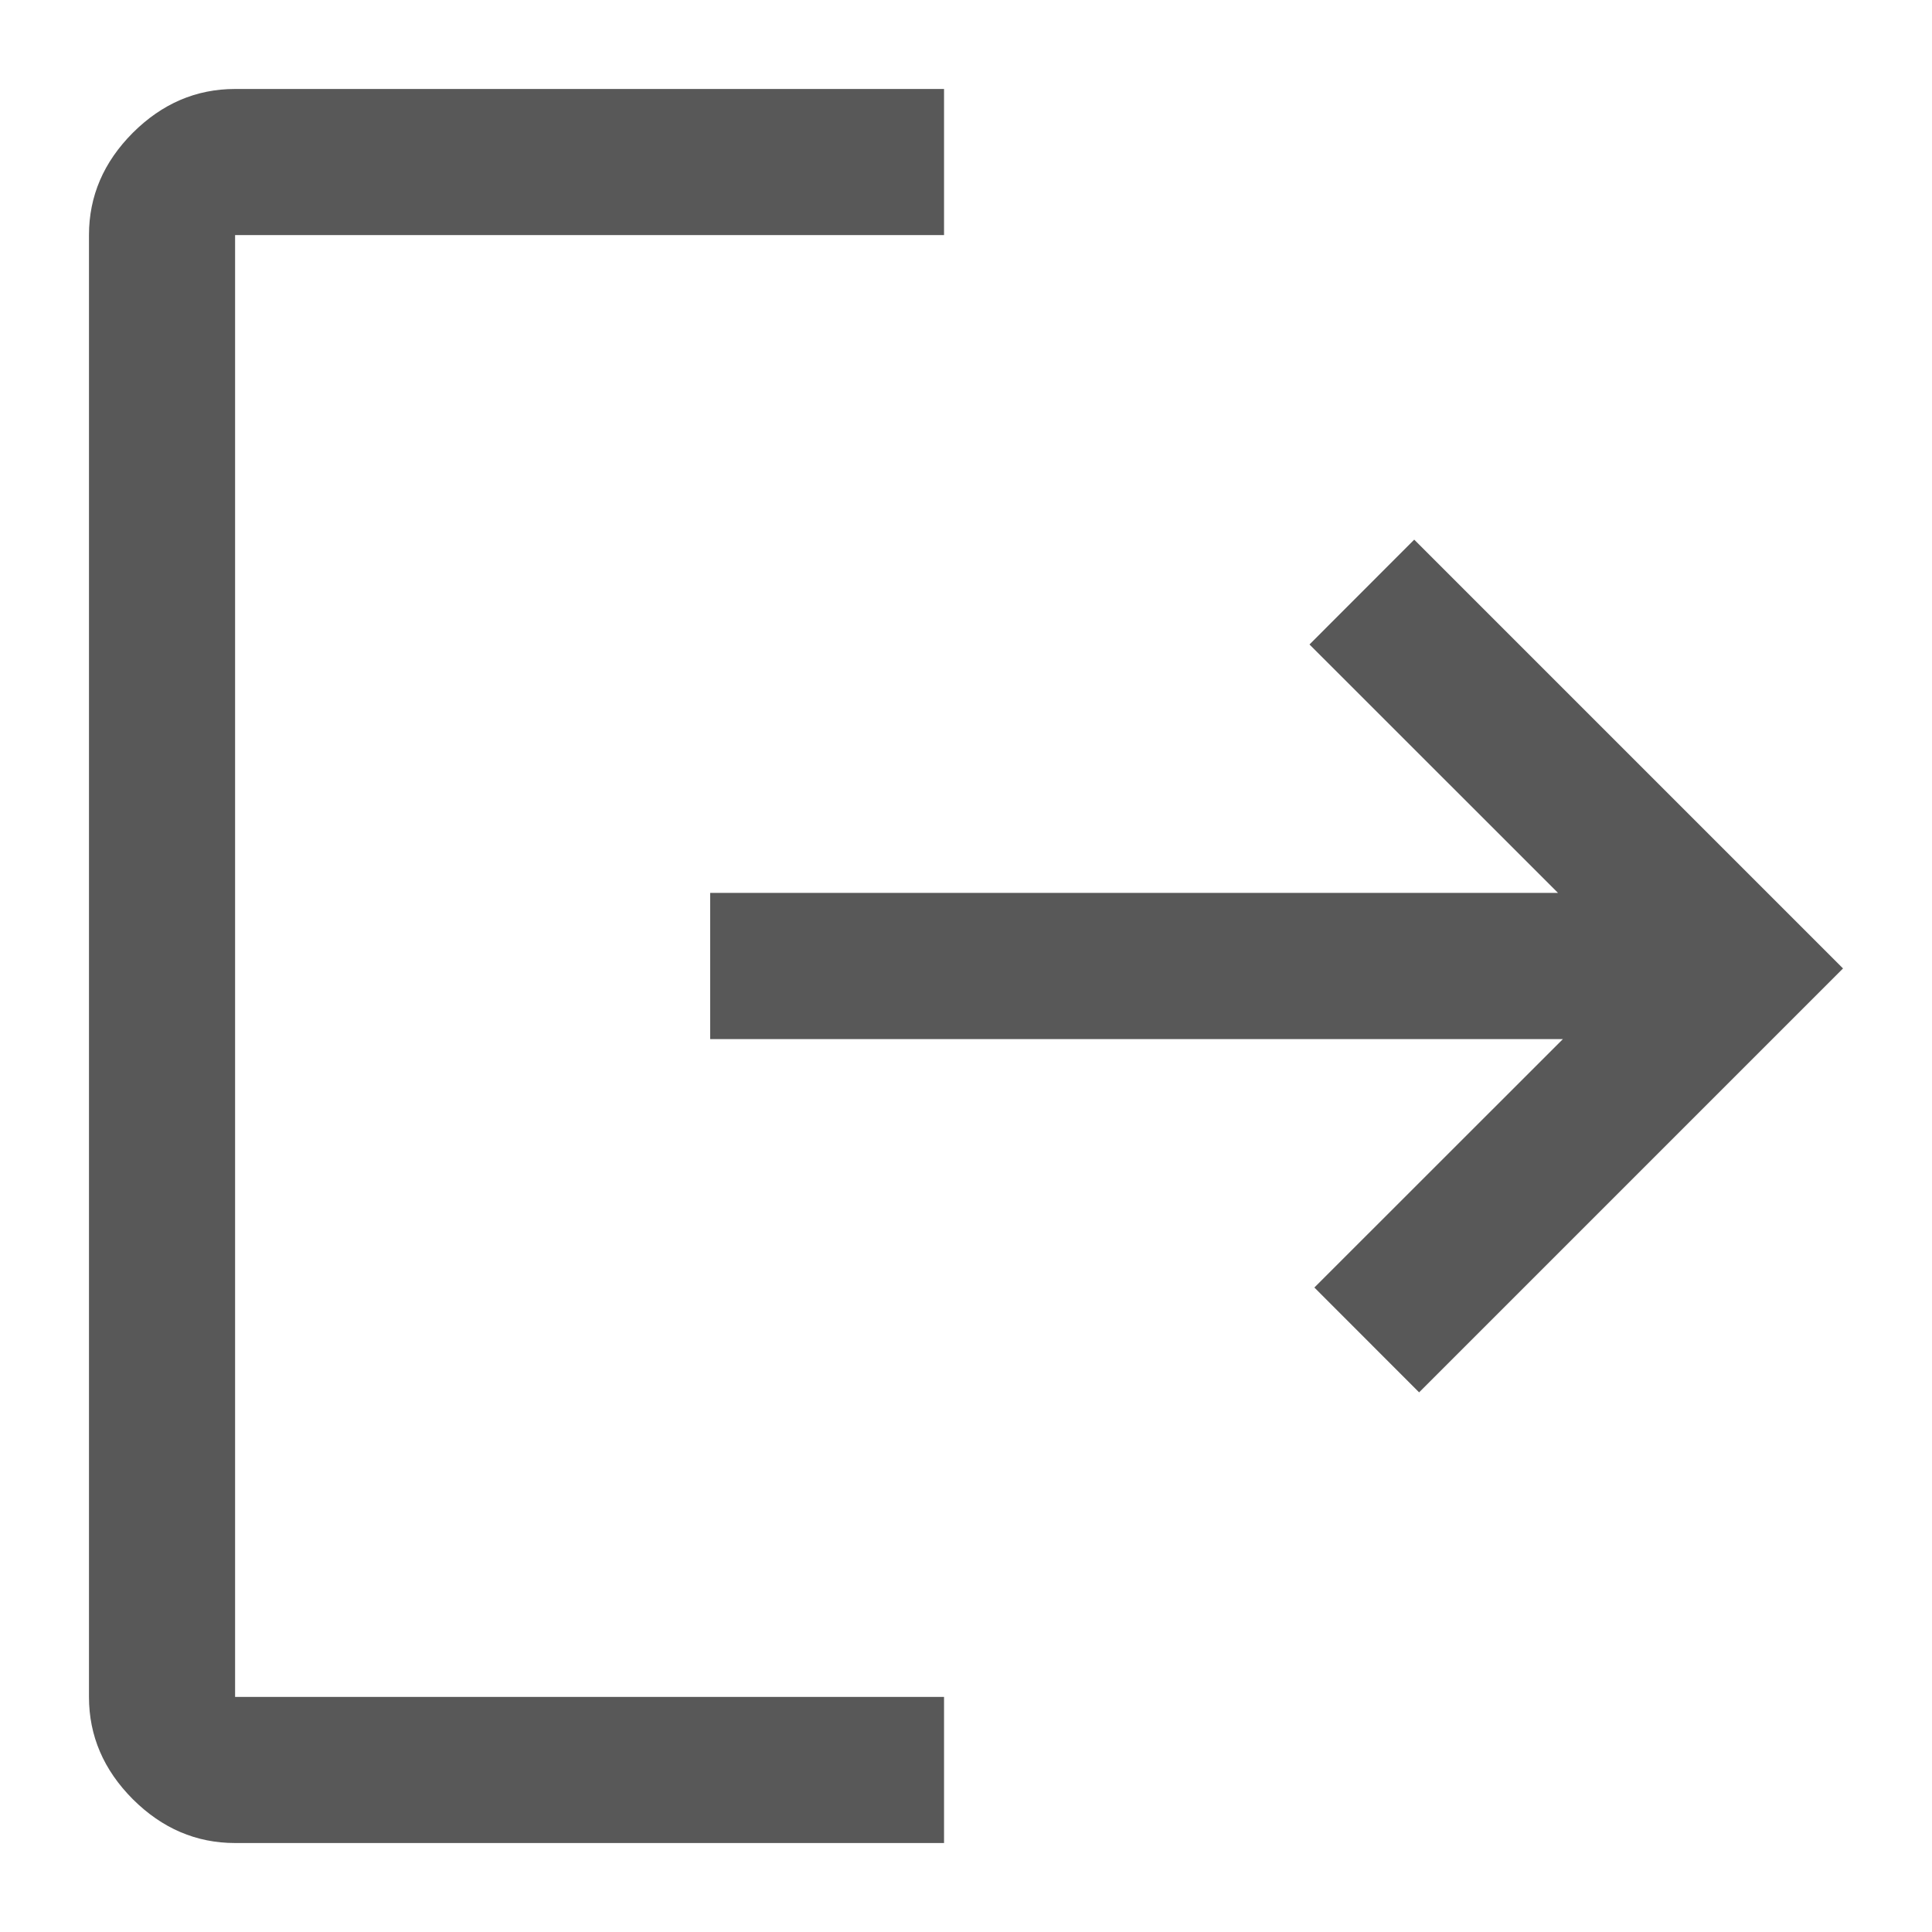 <svg width="19" height="19" viewBox="0 0 19 19" fill="none" xmlns="http://www.w3.org/2000/svg">
    <path d="M2.312 18.125C1.929 18.125 1.594 17.981 1.306 17.694C1.019 17.406 0.875 17.071 0.875 16.688V2.312C0.875 1.929 1.019 1.594 1.306 1.306C1.594 1.019 1.929 0.875 2.312 0.875H9.284V2.312H2.312V16.688H9.284V18.125H2.312ZM13.956 13.693L12.926 12.662L15.37 10.219H6.984V8.781H15.322L12.878 6.338L13.908 5.307L18.125 9.524L13.956 13.693Z" fill="#585858"/>
</svg>
